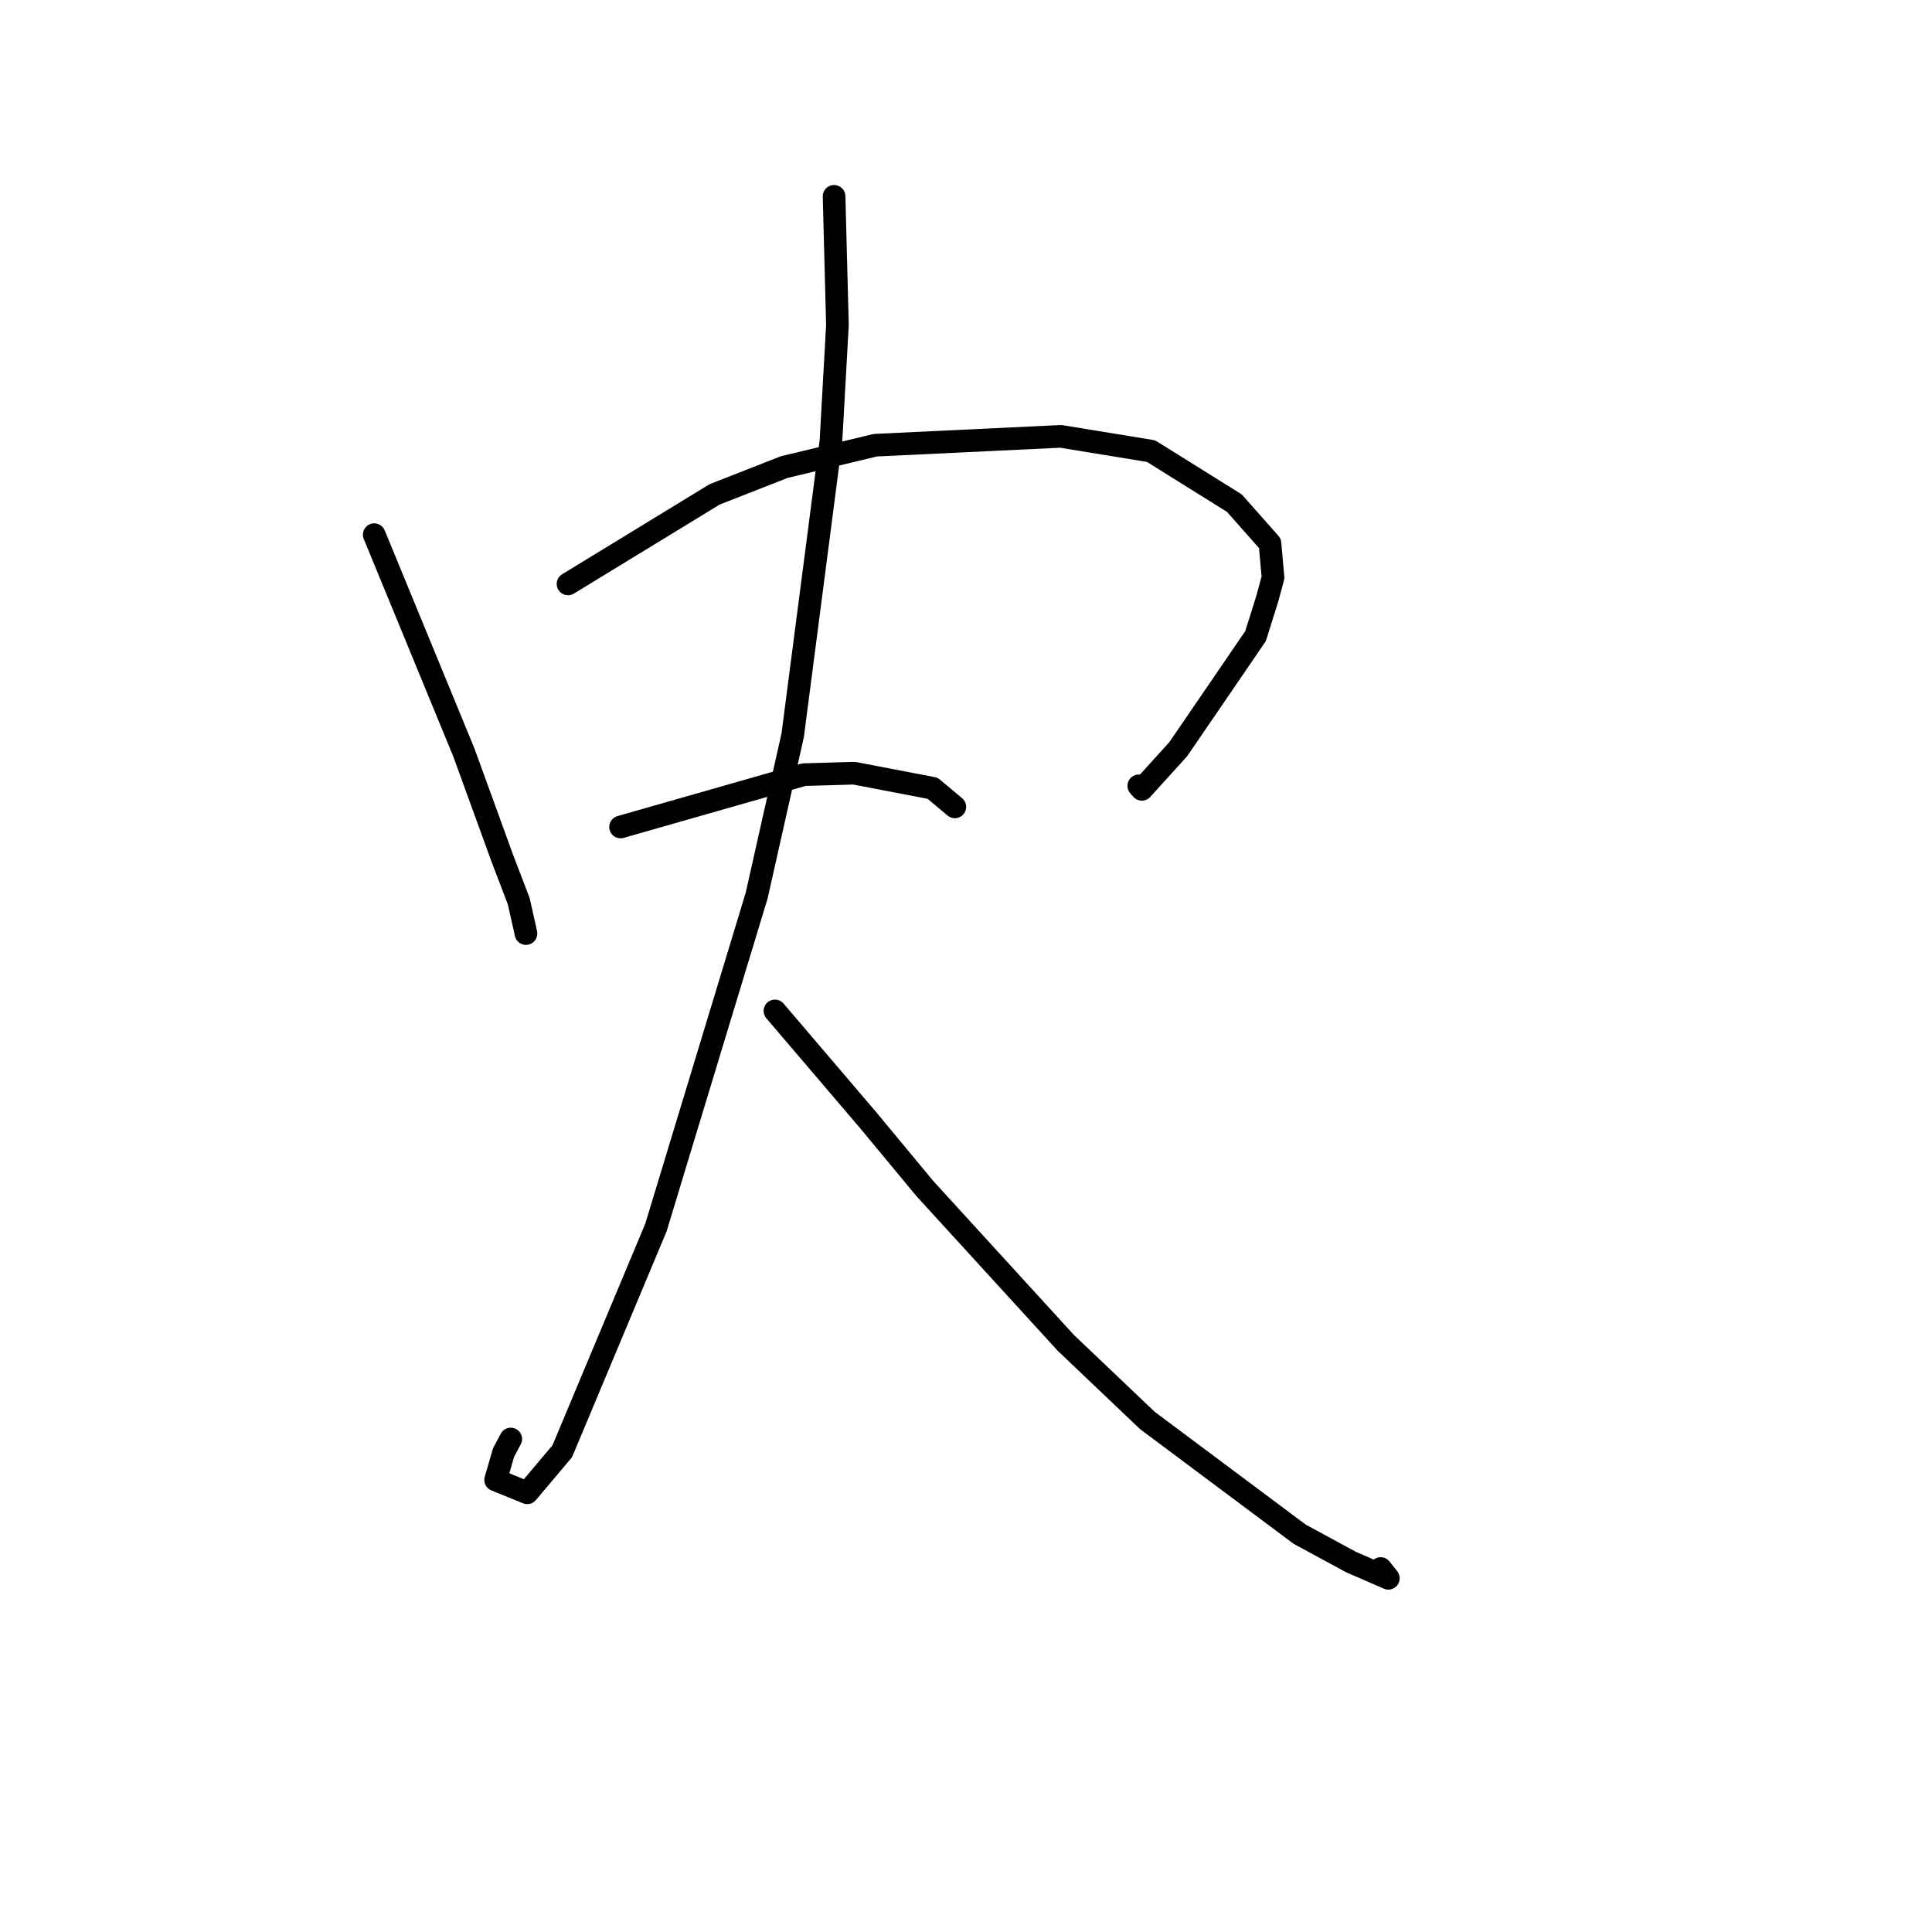 <?xml version="1.0" standalone="no"?>
    <svg width="256" height="256" xmlns="http://www.w3.org/2000/svg" version="1.1">
    <polyline stroke="black" stroke-width="3" stroke-linecap="round" fill="transparent" stroke-linejoin="round" points="49.588 70.845 61.465 99.709 66.582 113.785 68.734 119.408 69.644 123.453 69.692 123.701 " />
        <polyline stroke="black" stroke-width="3" stroke-linecap="round" fill="transparent" stroke-linejoin="round" points="75.266 77.373 94.7 65.504 103.902 61.896 115.981 58.993 140.57 57.821 152.51 59.772 163.557 66.665 168.276 71.996 168.682 76.529 167.915 79.352 166.363 84.295 156.125 99.27 151.299 104.592 150.896 104.13 " />
        <polyline stroke="black" stroke-width="3" stroke-linecap="round" fill="transparent" stroke-linejoin="round" points="82.229 109.58 106.514 102.645 113.177 102.453 123.578 104.447 126.329 106.753 126.522 106.915 " />
        <polyline stroke="black" stroke-width="3" stroke-linecap="round" fill="transparent" stroke-linejoin="round" points="110.519 26.017 110.964 43.056 110.11 58.369 105.038 97.414 100.261 118.667 86.91 162.667 74.501 192.301 69.862 197.803 65.673 196.096 66.724 192.472 67.68 190.676 " />
        <polyline stroke="black" stroke-width="3" stroke-linecap="round" fill="transparent" stroke-linejoin="round" points="102.685 133.952 114.951 148.328 122.56 157.502 141.223 177.934 152.04 188.225 172.219 203.295 179.02 206.981 183.966 209.131 182.941 207.837 " />
        </svg>